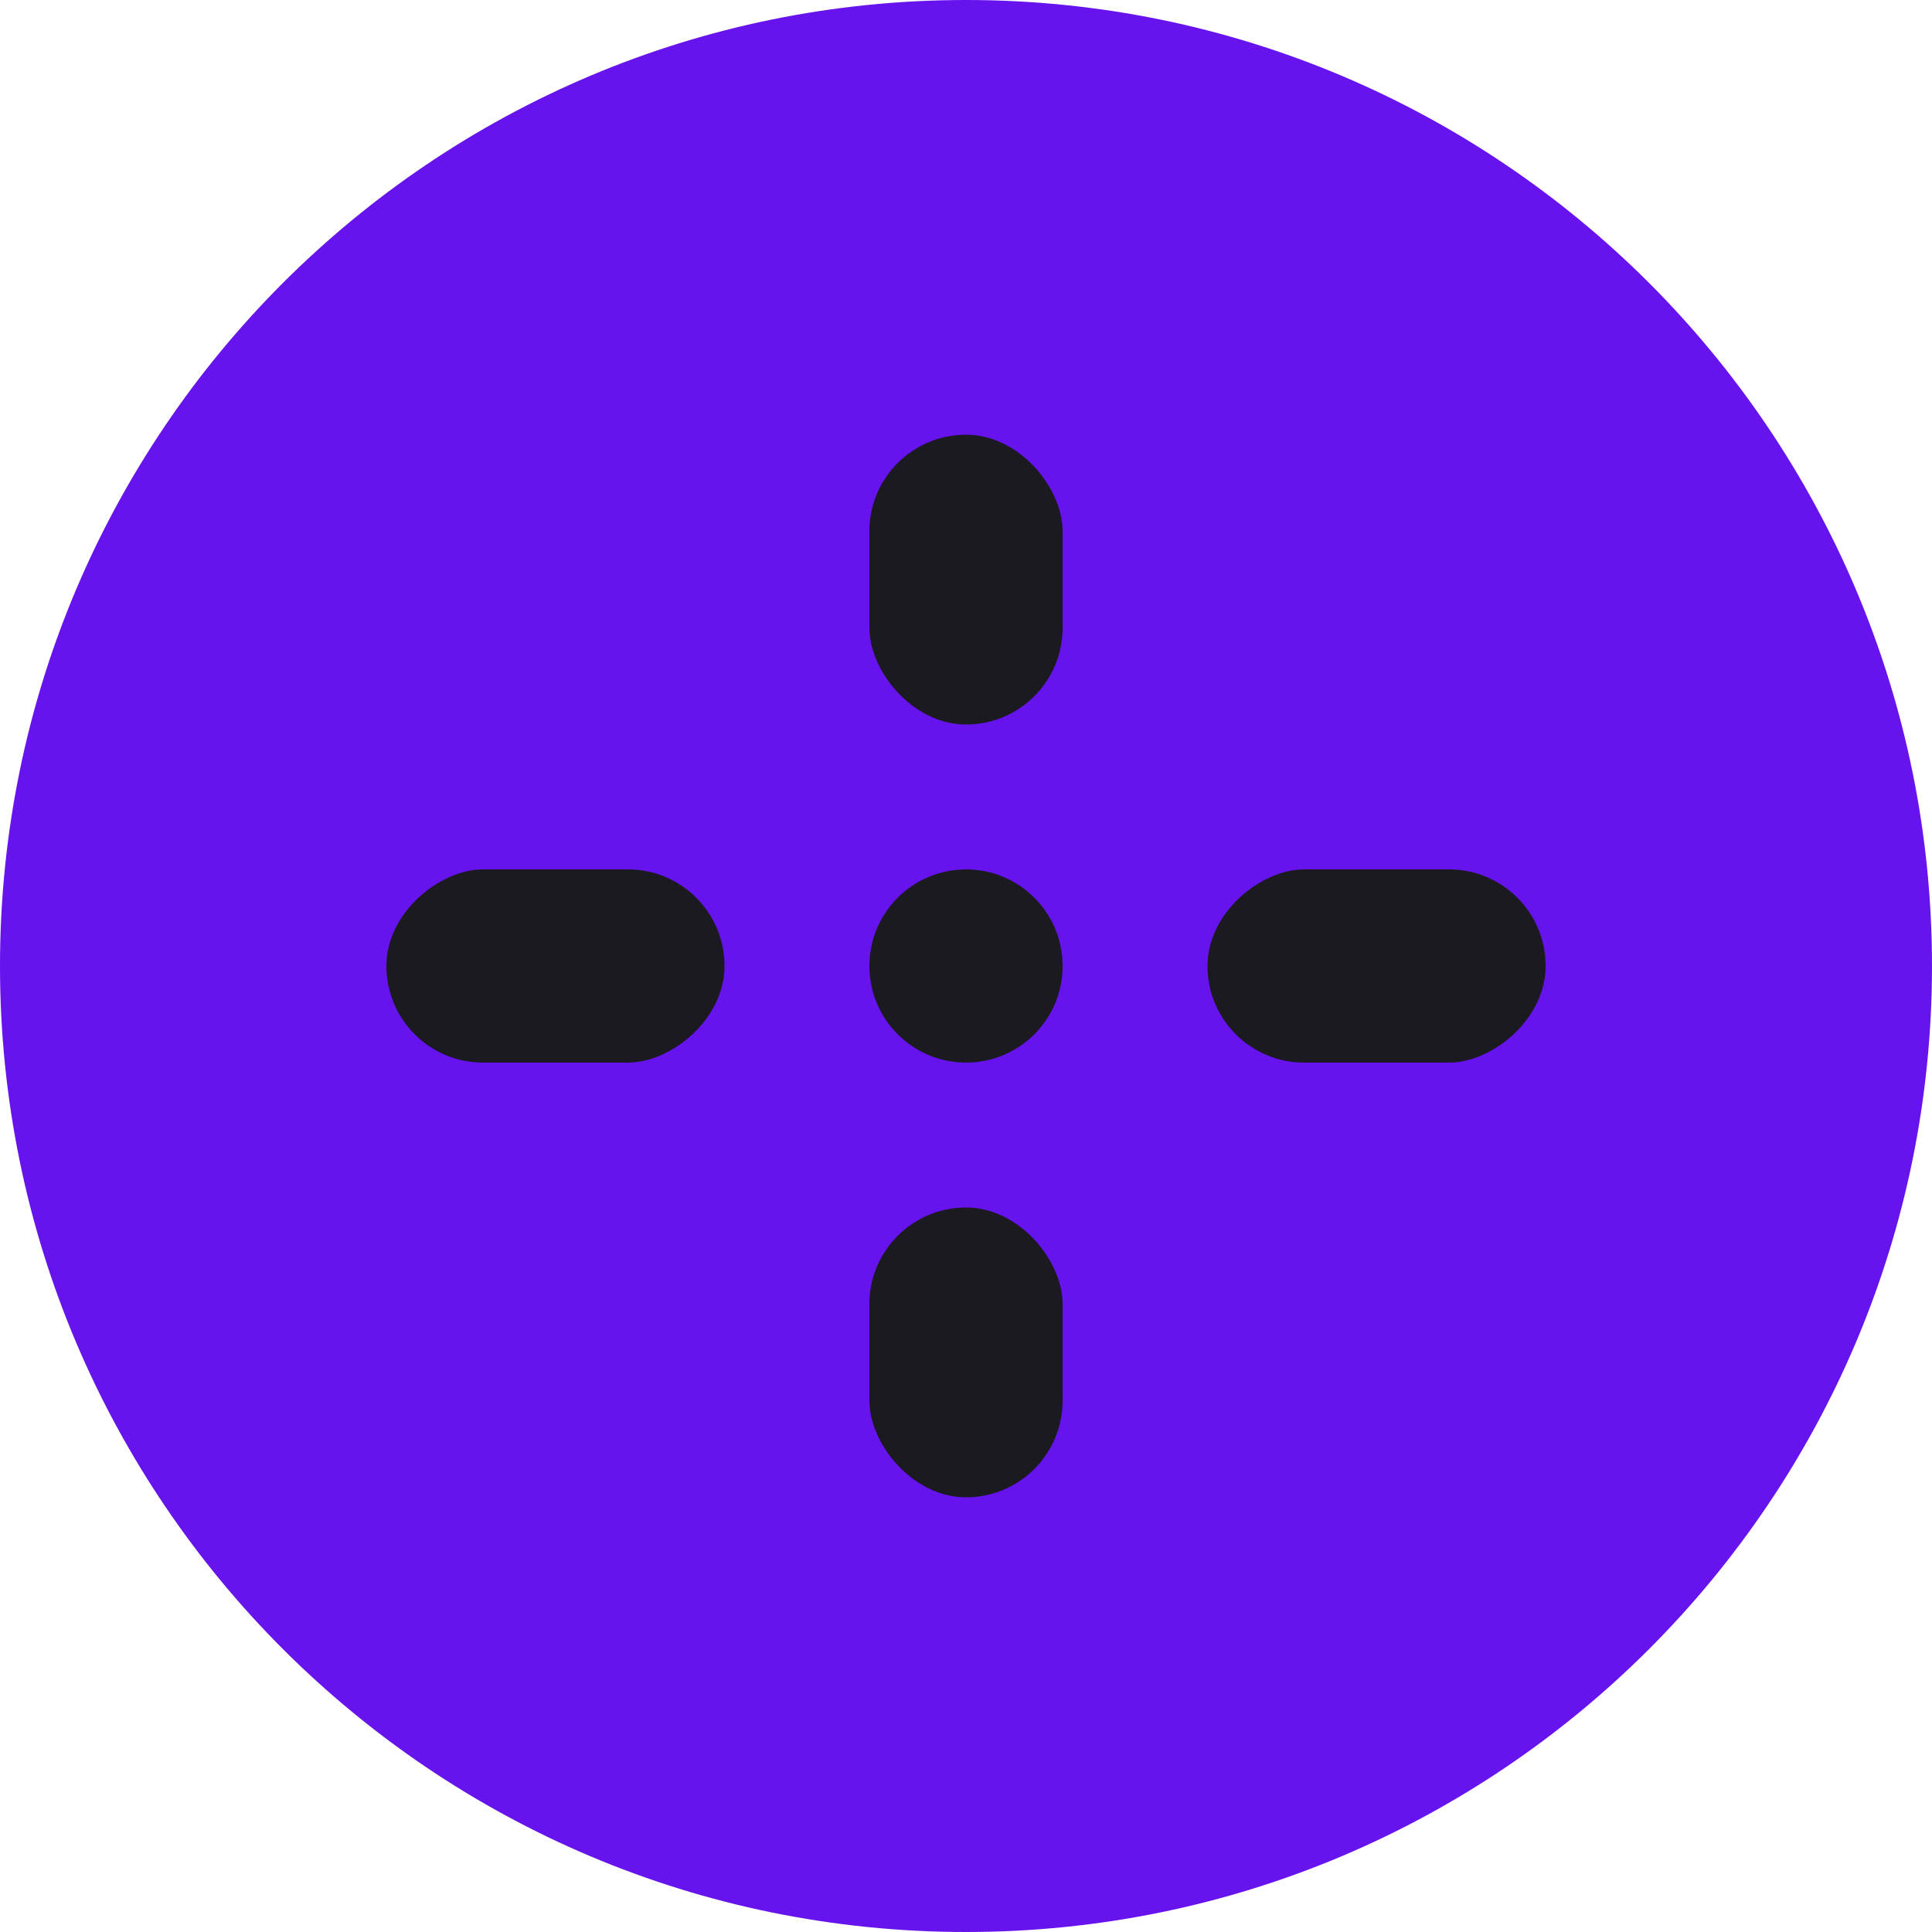 <svg width="40" height="40" viewBox="0 0 40 40" fill="none" xmlns="http://www.w3.org/2000/svg">
  <path d="M40 20C40 31.046 31.046 40 20 40C8.954 40 0 31.046 0 20C0 8.954 8.954 0 20 0C31.046 0 40 8.954 40 20Z" fill="#6613EE"/>
  <rect x="18" y="9" width="4" height="6" rx="2" fill="#1A1A20"/>
  <rect x="18" y="25" width="4" height="6" rx="2" fill="#1A1A20"/>
  <rect x="25" y="22" width="4" height="7" rx="2" transform="rotate(-90 25 22)" fill="#1A1A20"/>
  <rect x="8" y="22" width="4" height="7" rx="2" transform="rotate(-90 8 22)" fill="#1A1A20"/>
  <circle cx="20" cy="20" r="2" fill="#1A1A20"/>
</svg>
